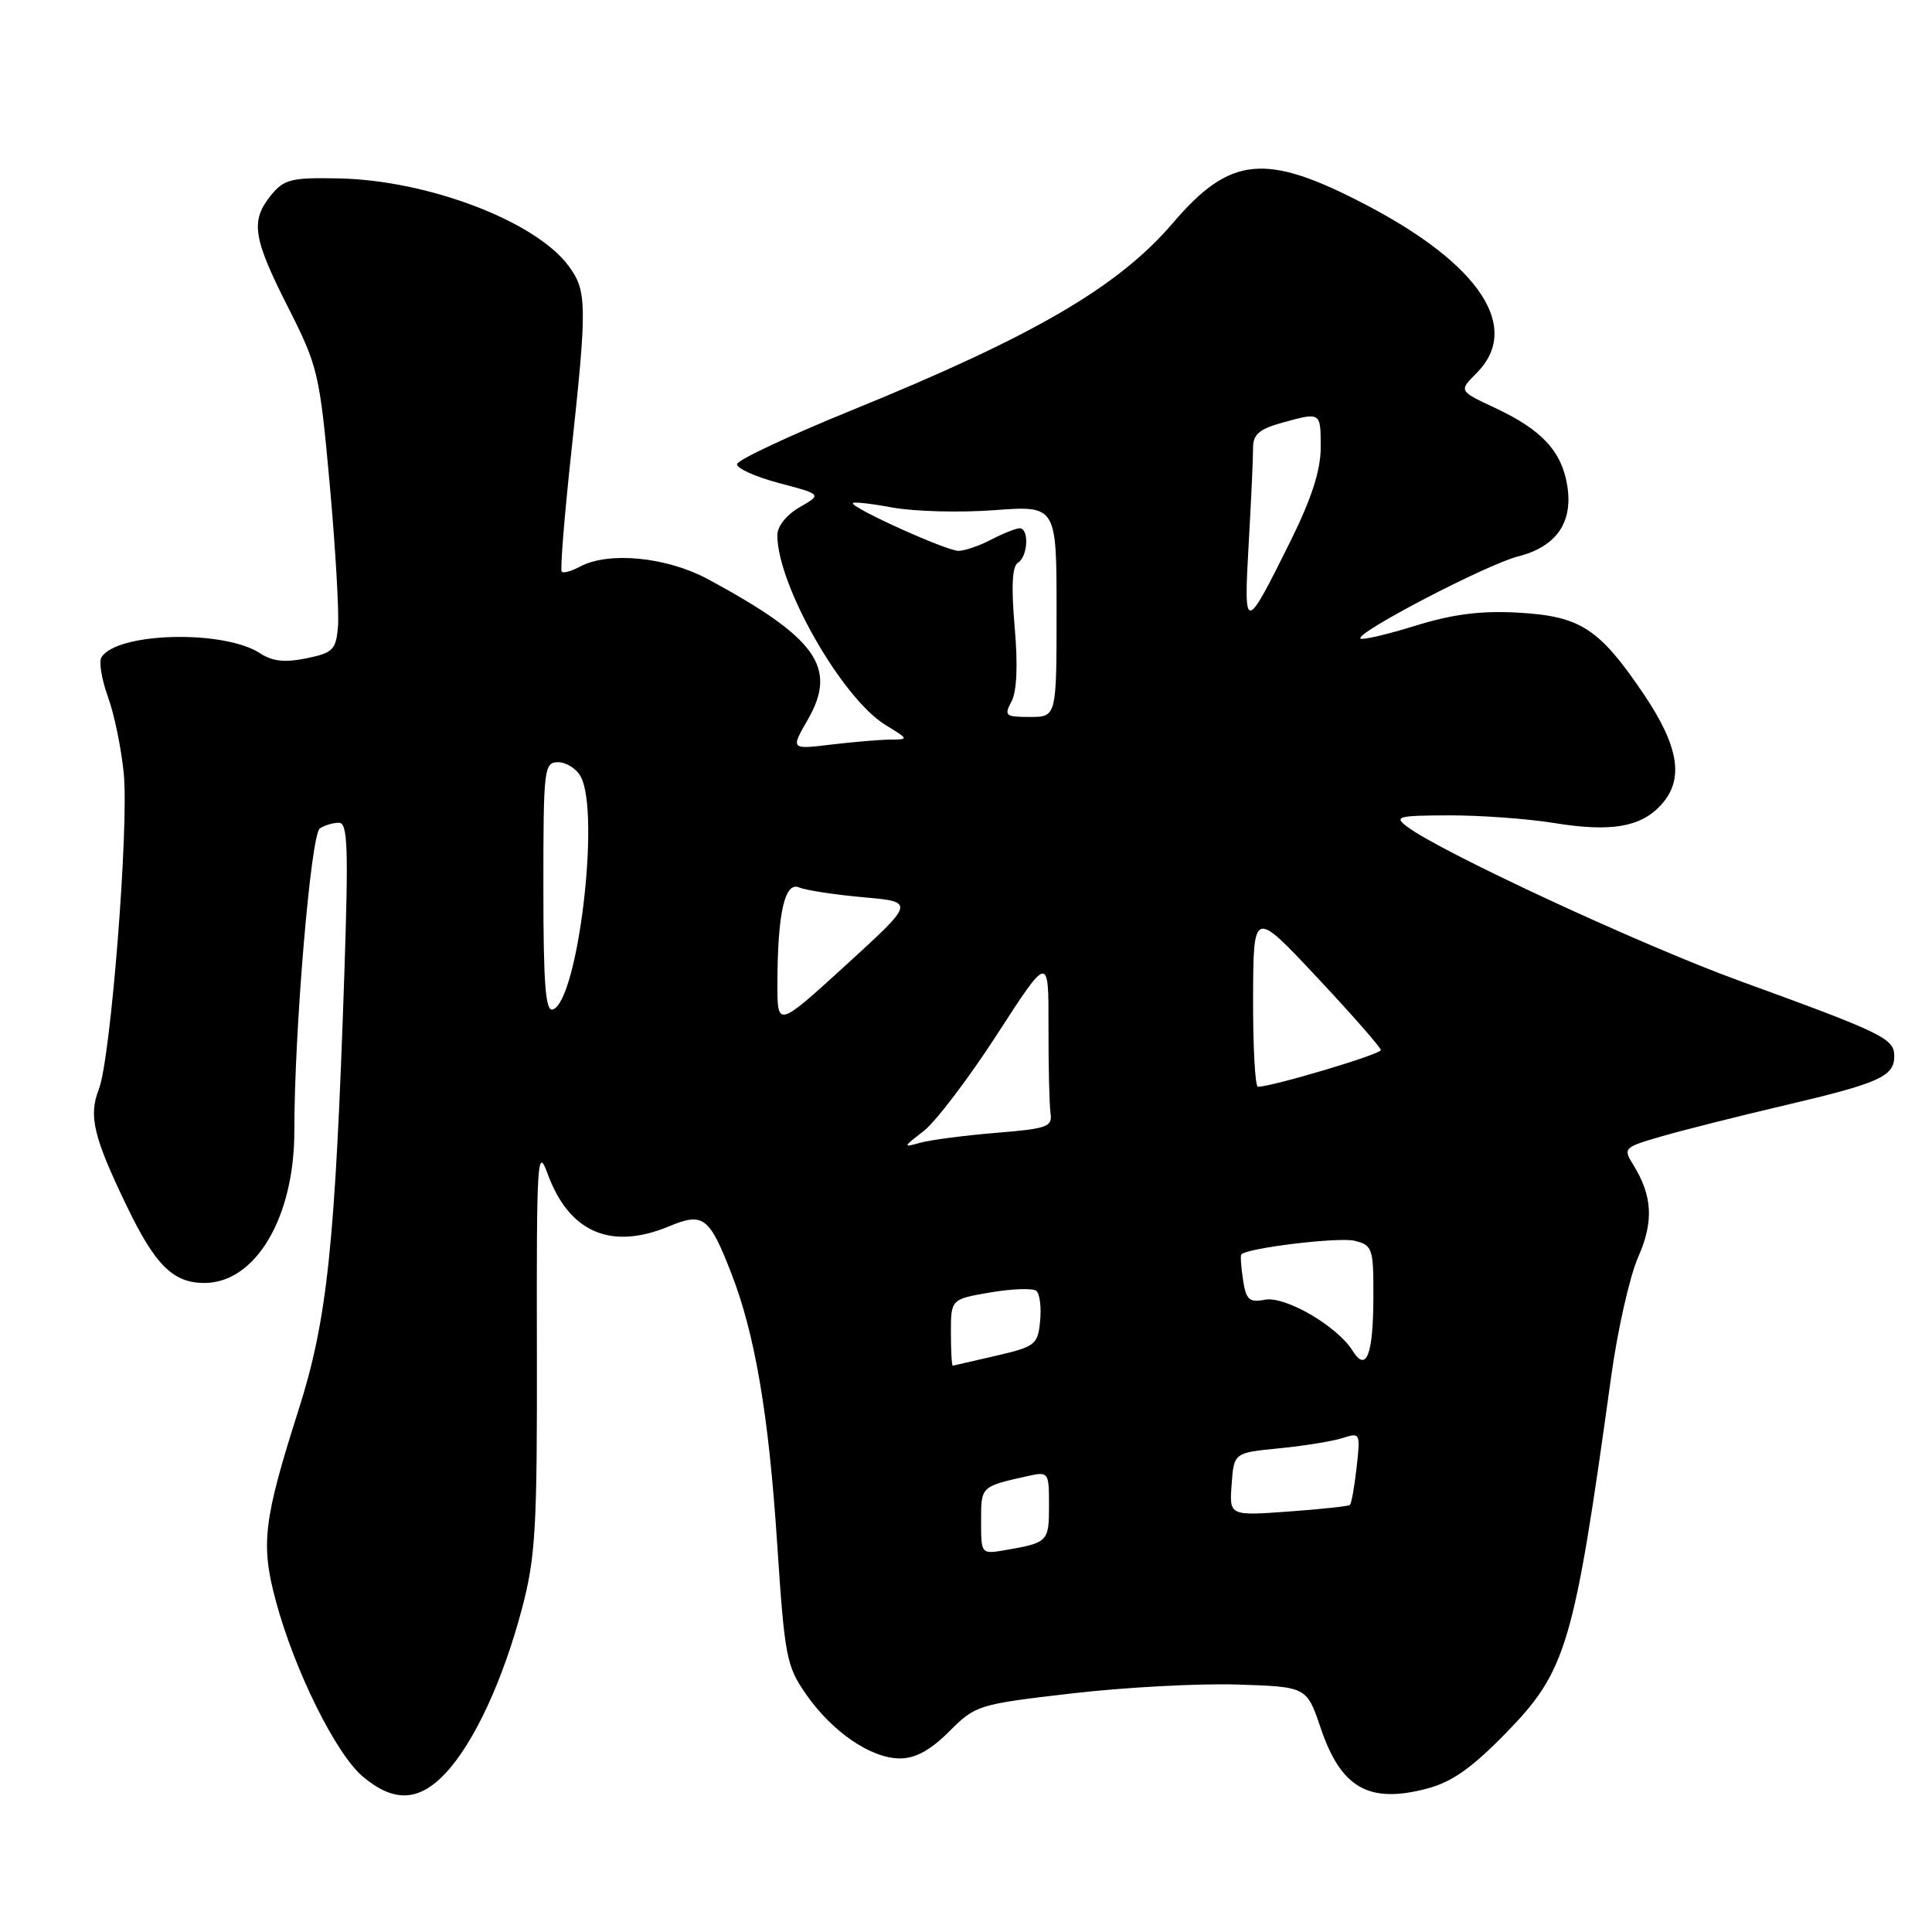 <?xml version="1.0" encoding="UTF-8" standalone="no"?>
<!DOCTYPE svg PUBLIC "-//W3C//DTD SVG 1.1//EN" "http://www.w3.org/Graphics/SVG/1.1/DTD/svg11.dtd" >
<svg xmlns="http://www.w3.org/2000/svg" xmlns:xlink="http://www.w3.org/1999/xlink" version="1.1" viewBox="0 0 256 256">
 <g >
 <path fill="currentColor"
d=" M 59.05 234.94 C 62.81 230.92 66.63 222.70 69.15 213.20 C 70.97 206.32 71.19 202.61 71.14 178.50 C 71.09 153.70 71.21 151.83 72.55 155.50 C 75.40 163.32 80.96 165.71 88.72 162.47 C 93.16 160.62 93.99 161.24 96.86 168.61 C 100.04 176.74 101.86 187.41 102.98 204.55 C 103.97 219.51 104.20 220.75 106.80 224.49 C 110.28 229.49 115.41 233.00 119.25 233.00 C 121.30 233.00 123.29 231.91 125.77 229.43 C 129.27 225.93 129.62 225.83 142.00 224.39 C 148.96 223.58 158.81 223.05 163.90 223.21 C 173.14 223.50 173.14 223.50 174.99 228.95 C 177.69 236.94 181.38 239.04 189.12 236.99 C 192.38 236.13 195.04 234.25 199.51 229.67 C 207.59 221.38 208.55 218.12 213.50 182.32 C 214.35 176.18 215.95 169.11 217.05 166.61 C 219.16 161.86 218.97 158.44 216.38 154.28 C 215.04 152.14 215.18 152.01 220.25 150.55 C 223.14 149.72 230.39 147.89 236.37 146.49 C 249.03 143.52 251.00 142.64 251.00 139.95 C 251.00 137.60 249.57 136.91 230.50 129.97 C 217.50 125.24 190.88 112.89 186.44 109.53 C 184.68 108.20 185.20 108.06 192.00 108.04 C 196.12 108.03 202.38 108.48 205.90 109.05 C 213.41 110.27 217.34 109.62 220.04 106.72 C 223.20 103.33 222.52 98.95 217.75 91.90 C 211.89 83.25 209.41 81.65 201.17 81.18 C 196.23 80.90 192.54 81.37 187.55 82.91 C 183.78 84.08 180.51 84.84 180.27 84.61 C 179.54 83.88 196.99 74.79 201.15 73.73 C 206.23 72.44 208.46 69.23 207.67 64.34 C 206.93 59.79 204.29 56.94 198.12 54.06 C 193.29 51.80 193.29 51.80 195.65 49.44 C 201.65 43.44 196.13 35.04 181.00 27.14 C 167.70 20.19 163.04 20.63 155.42 29.54 C 148.17 38.03 136.96 44.56 112.64 54.45 C 104.47 57.78 97.73 60.95 97.66 61.50 C 97.59 62.05 100.10 63.18 103.23 64.01 C 108.91 65.51 108.91 65.51 105.96 67.21 C 104.22 68.20 103.00 69.74 103.00 70.92 C 103.00 77.52 111.57 92.54 117.33 96.06 C 120.42 97.95 120.44 97.99 118.00 98.00 C 116.62 98.01 113.08 98.31 110.13 98.66 C 104.76 99.31 104.76 99.31 107.04 95.35 C 111.01 88.45 108.22 84.53 93.82 76.75 C 88.35 73.80 80.66 73.04 76.85 75.08 C 75.74 75.68 74.65 75.98 74.43 75.76 C 74.21 75.54 74.78 68.42 75.70 59.93 C 77.81 40.39 77.79 38.53 75.33 35.22 C 70.93 29.29 56.67 23.87 44.87 23.64 C 38.60 23.51 37.63 23.76 35.92 25.86 C 33.16 29.26 33.50 31.50 38.15 40.68 C 42.14 48.56 42.35 49.44 43.69 64.18 C 44.45 72.61 44.94 81.06 44.79 82.96 C 44.53 86.11 44.14 86.50 40.60 87.23 C 37.75 87.81 36.09 87.64 34.46 86.56 C 29.65 83.42 15.49 83.78 13.44 87.10 C 13.08 87.68 13.47 90.03 14.30 92.33 C 15.14 94.62 16.08 99.20 16.40 102.50 C 17.09 109.66 14.67 140.31 13.10 144.32 C 11.71 147.86 12.38 150.65 16.79 159.80 C 20.57 167.66 22.94 170.00 27.09 170.00 C 33.85 170.00 39.00 161.32 39.00 149.93 C 38.99 136.70 41.19 110.54 42.38 109.77 C 42.99 109.36 44.13 109.02 44.90 109.02 C 46.08 109.00 46.19 112.22 45.62 129.25 C 44.41 165.03 43.37 174.86 39.56 186.82 C 34.89 201.49 34.52 204.62 36.56 212.17 C 39.03 221.35 44.51 232.41 48.07 235.40 C 52.18 238.87 55.52 238.73 59.05 234.94 Z  M 130.00 201.54 C 130.00 196.92 129.94 196.98 136.25 195.57 C 138.94 194.98 139.00 195.07 139.00 199.51 C 139.00 204.27 138.86 204.42 133.25 205.39 C 130.00 205.95 130.00 205.95 130.00 201.54 Z  M 163.20 196.68 C 163.50 192.50 163.50 192.50 169.50 191.91 C 172.80 191.59 176.58 190.97 177.89 190.55 C 180.23 189.79 180.27 189.88 179.76 194.44 C 179.47 197.00 179.07 199.24 178.87 199.41 C 178.67 199.59 174.99 199.98 170.70 200.29 C 162.89 200.85 162.89 200.85 163.20 196.68 Z  M 126.00 176.58 C 126.00 172.15 126.00 172.15 131.25 171.25 C 134.14 170.76 136.87 170.67 137.32 171.05 C 137.78 171.43 138.00 173.23 137.82 175.05 C 137.52 178.17 137.19 178.43 132.00 179.64 C 128.97 180.34 126.39 180.93 126.25 180.96 C 126.11 180.98 126.00 179.01 126.00 176.58 Z  M 179.22 178.97 C 177.18 175.71 170.30 171.71 167.61 172.22 C 165.53 172.62 165.11 172.24 164.71 169.59 C 164.45 167.89 164.34 166.38 164.48 166.22 C 165.24 165.36 177.41 163.89 179.50 164.41 C 181.86 165.00 182.00 165.42 181.98 171.77 C 181.97 179.55 181.05 181.92 179.22 178.97 Z  M 122.39 149.87 C 123.98 148.64 128.36 142.87 132.12 137.06 C 138.95 126.50 138.95 126.50 138.93 136.00 C 138.92 141.22 139.04 146.40 139.20 147.50 C 139.47 149.31 138.77 149.56 131.97 150.11 C 127.83 150.45 123.33 151.04 121.97 151.41 C 119.59 152.08 119.61 152.02 122.39 149.87 Z  M 166.04 132.25 C 166.08 120.50 166.08 120.50 174.51 129.50 C 179.15 134.45 182.95 138.79 182.97 139.14 C 183.00 139.69 168.56 144.00 166.68 144.00 C 166.31 144.00 166.02 138.71 166.04 132.25 Z  M 103.01 130.34 C 103.03 121.00 103.98 116.77 105.89 117.59 C 106.78 117.97 110.60 118.55 114.38 118.89 C 121.26 119.50 121.26 119.50 112.13 127.84 C 103.00 136.17 103.00 136.17 103.01 130.34 Z  M 72.00 117.58 C 72.00 101.77 72.09 101.00 73.96 101.00 C 75.05 101.00 76.40 101.87 76.96 102.93 C 79.56 107.78 76.56 132.70 73.25 133.76 C 72.28 134.08 72.00 130.40 72.00 117.58 Z  M 134.03 92.95 C 134.74 91.62 134.89 88.13 134.45 83.08 C 133.98 77.72 134.12 75.05 134.88 74.57 C 136.20 73.76 136.40 70.00 135.11 70.00 C 134.63 70.00 132.94 70.67 131.36 71.49 C 129.79 72.32 127.83 72.99 127.00 72.99 C 125.44 73.00 113.00 67.39 113.00 66.68 C 113.00 66.46 115.36 66.71 118.25 67.25 C 121.14 67.78 127.21 67.94 131.75 67.60 C 140.00 66.99 140.00 66.99 140.00 80.99 C 140.00 95.00 140.00 95.00 136.46 95.00 C 133.21 95.00 133.02 94.84 134.03 92.95 Z  M 165.46 72.00 C 165.79 66.22 166.05 60.51 166.04 59.29 C 166.03 57.59 166.89 56.85 169.76 56.05 C 175.05 54.58 175.00 54.55 175.00 59.30 C 175.00 62.30 173.80 66.02 171.07 71.55 C 164.93 83.94 164.78 83.95 165.46 72.00 Z "/>
</g>
</svg>